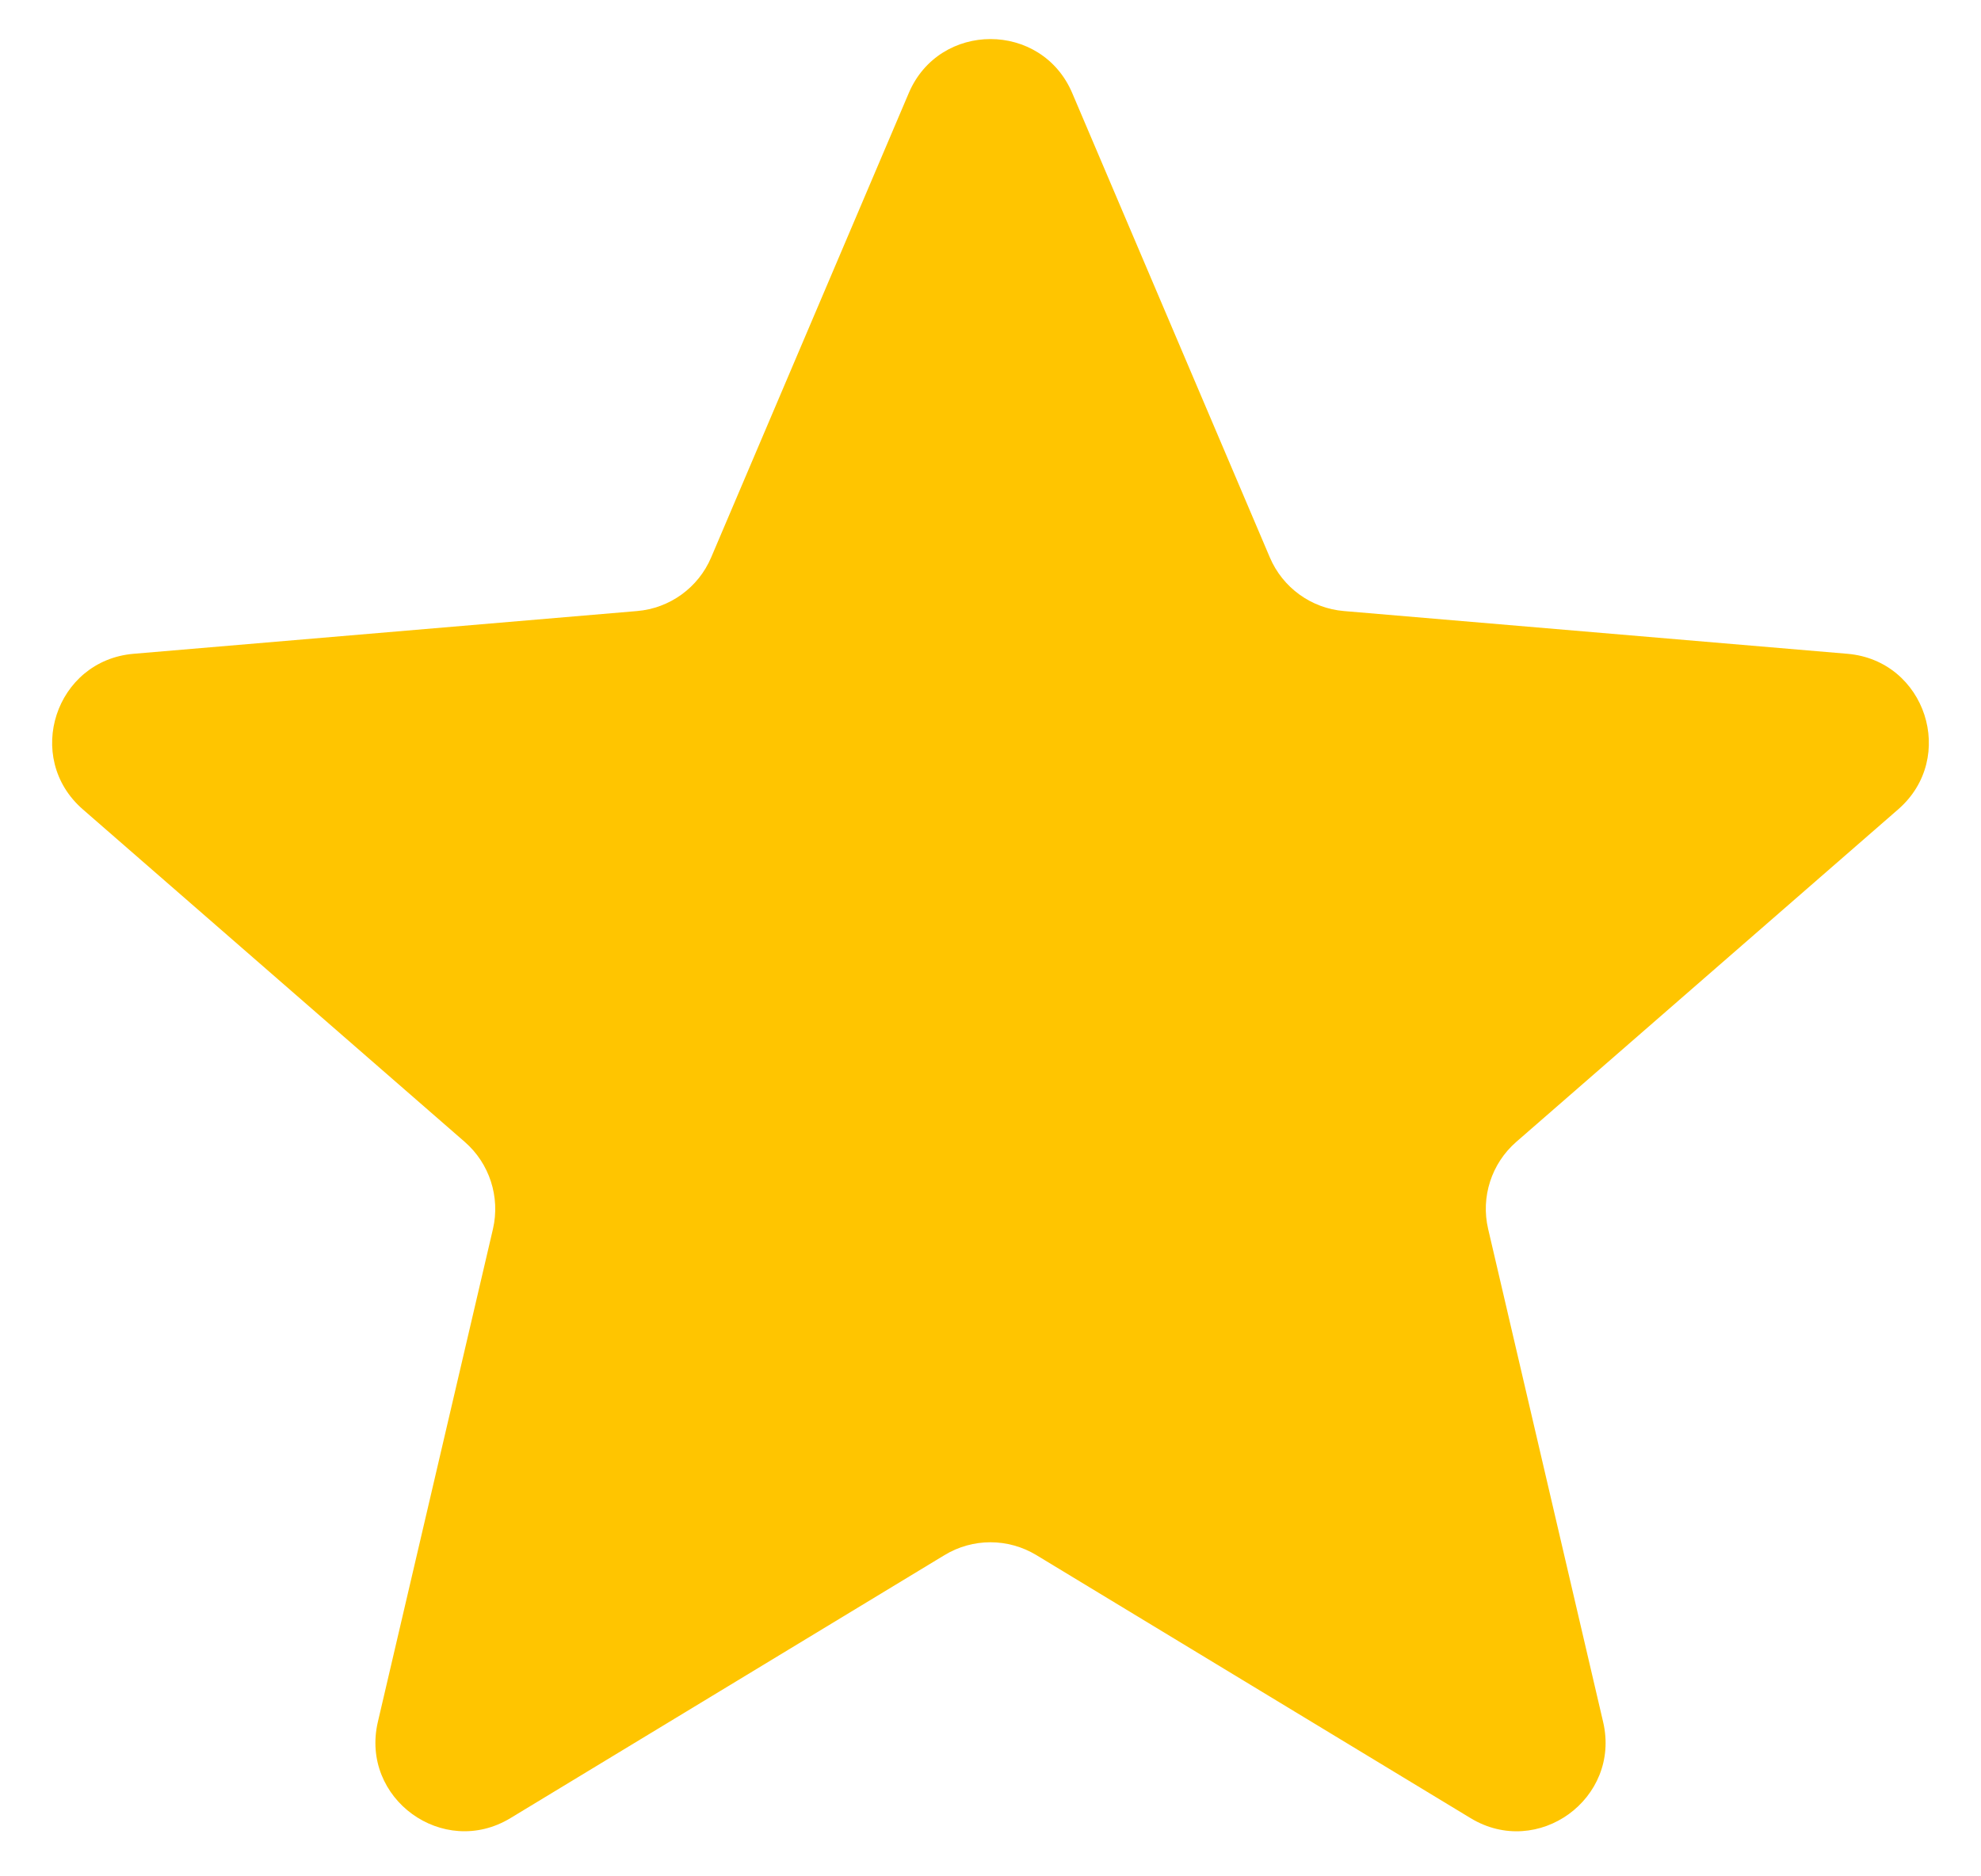 <svg width="19" height="18" viewBox="0 0 19 18" fill="none" xmlns="http://www.w3.org/2000/svg">
<g clip-path="url(#clip0_20_360)">
<path d="M9.941 14.919C9.669 14.754 9.329 14.754 9.058 14.919L4.895 17.442C4.25 17.832 3.453 17.254 3.624 16.519L4.728 11.79C4.799 11.483 4.695 11.161 4.457 10.954L0.794 7.764C0.226 7.269 0.531 6.336 1.281 6.272L6.109 5.862C6.424 5.836 6.698 5.637 6.821 5.347L8.716 0.893C9.01 0.202 9.99 0.202 10.284 0.893L12.179 5.347C12.302 5.637 12.576 5.836 12.891 5.862L17.719 6.272C18.469 6.336 18.774 7.269 18.206 7.764L14.543 10.954C14.305 11.161 14.201 11.483 14.273 11.79L15.376 16.52C15.547 17.254 14.75 17.833 14.105 17.442L9.941 14.919Z" fill="#FFC500"/>
</g>
<defs>
<clipPath id="clip0_20_360">
<rect width="18" height="17.25" fill="white" transform="translate(0.5 0.375)"/>
</clipPath>
</defs>
</svg>
